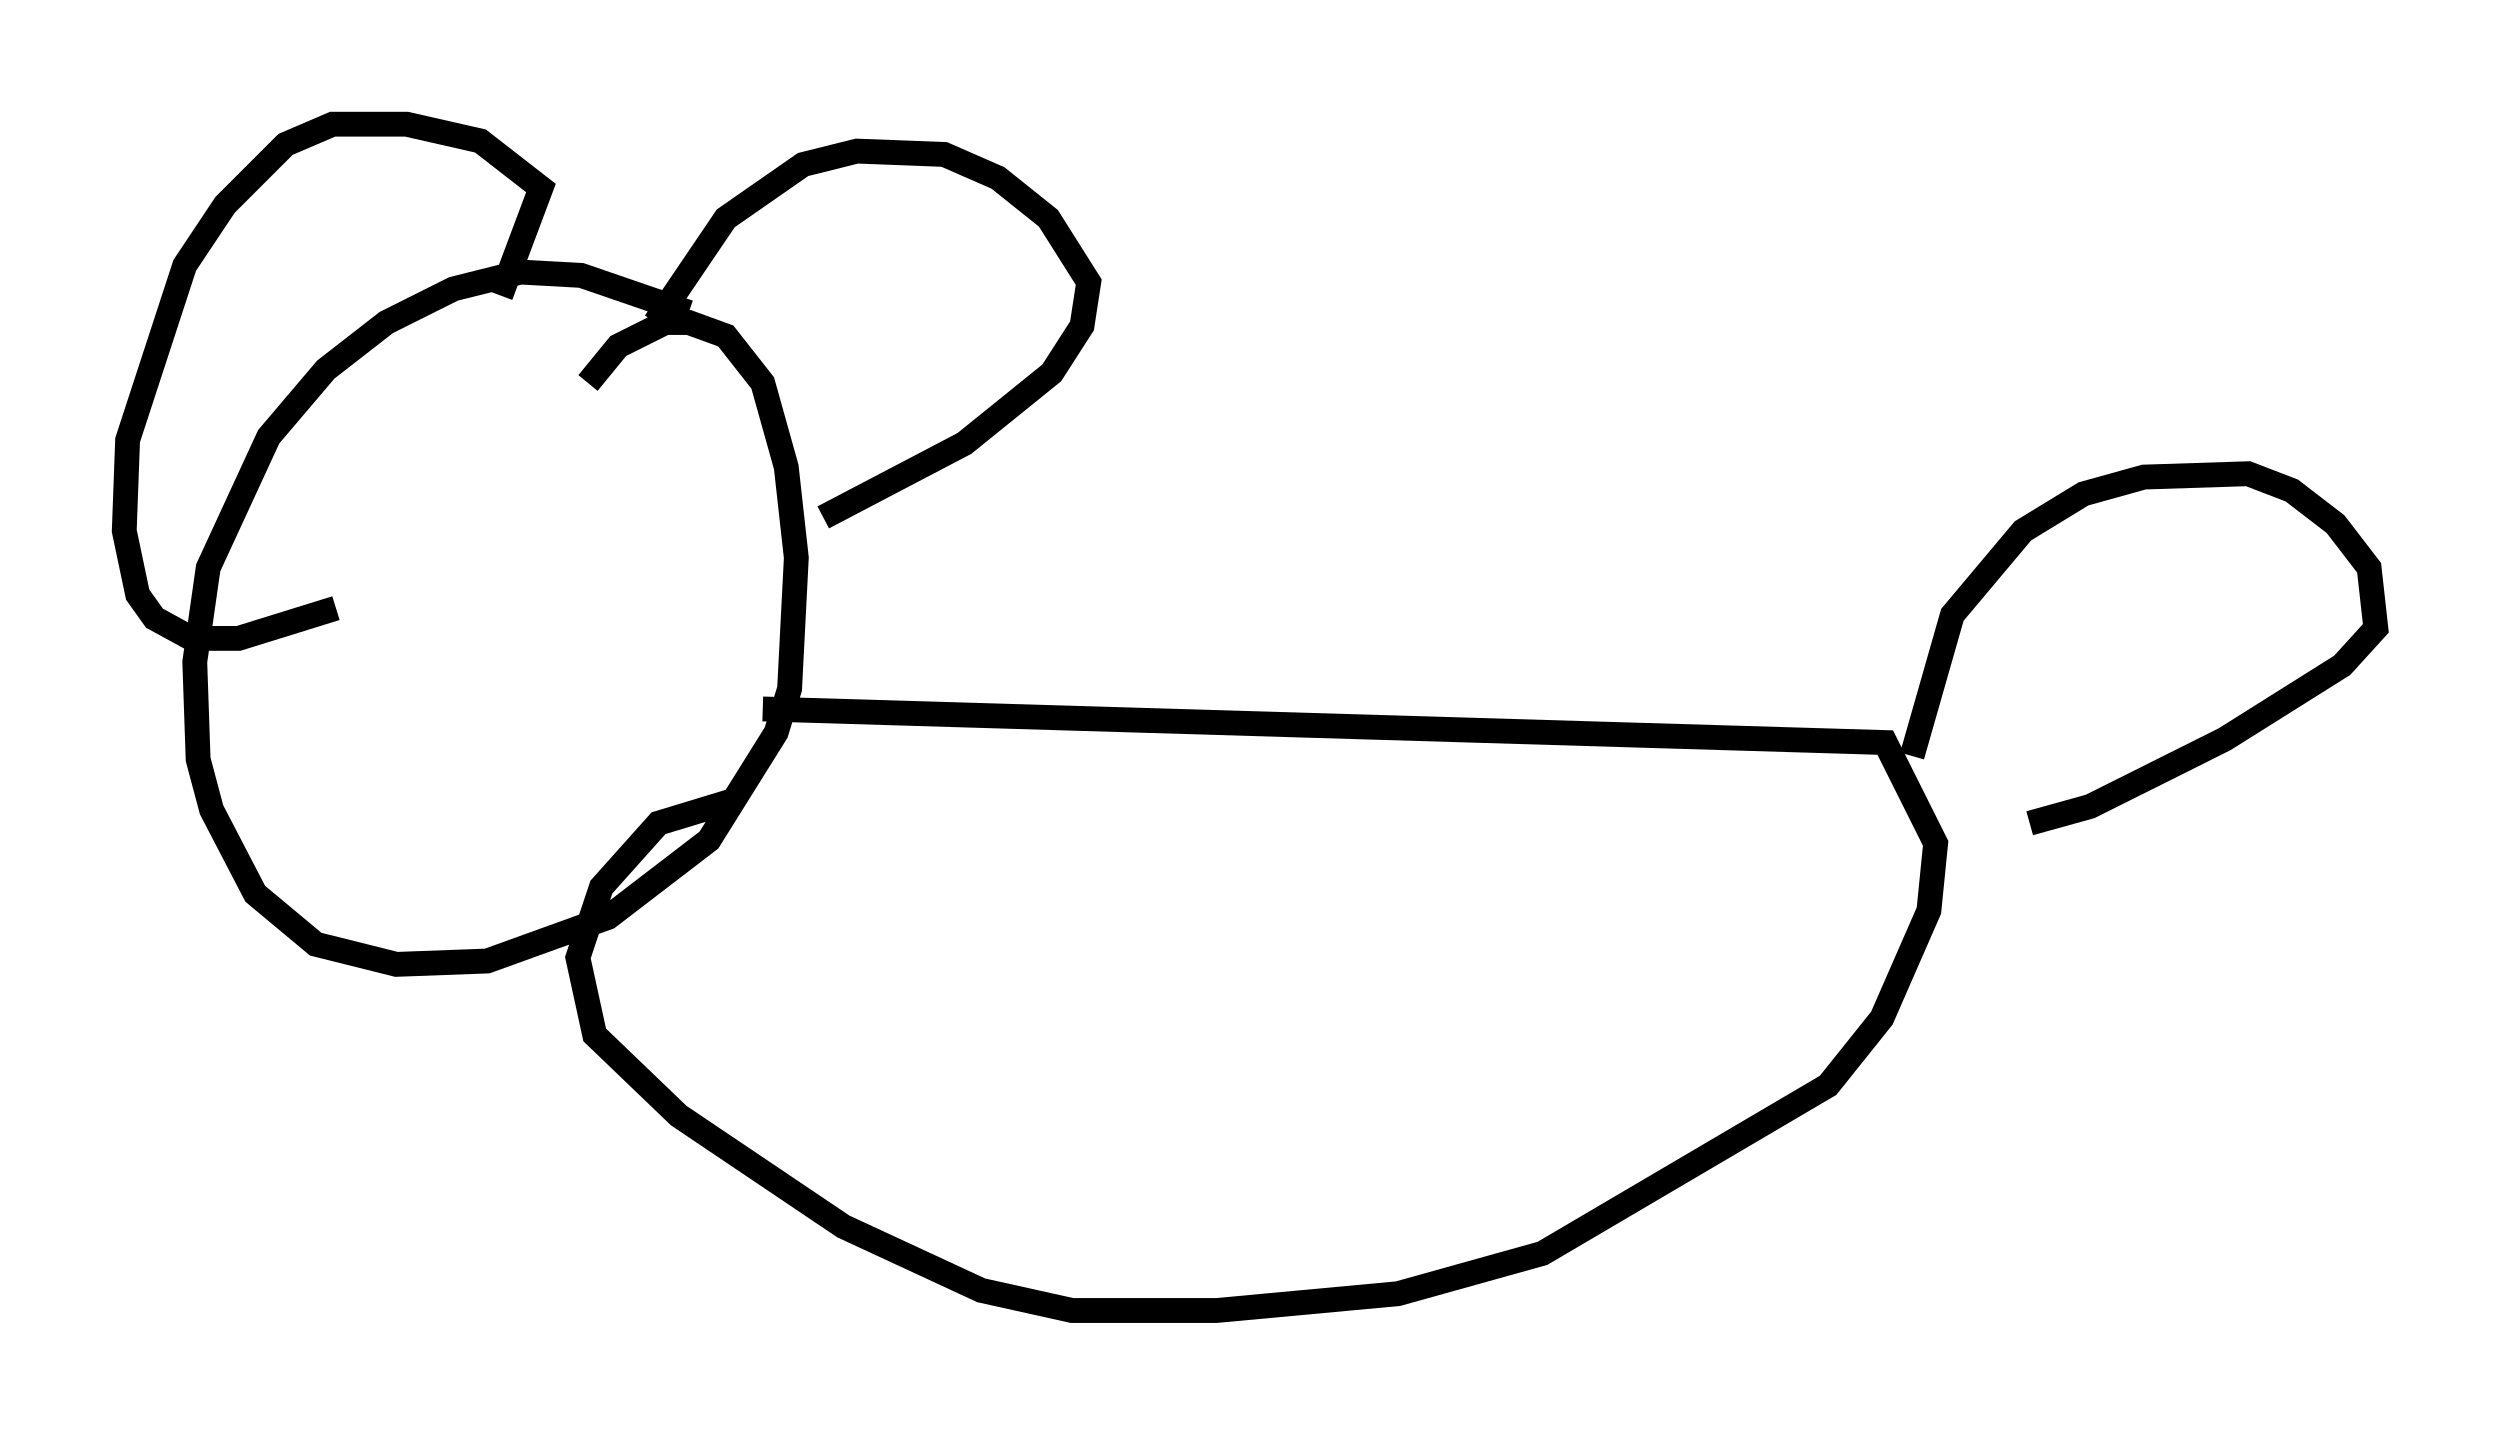 <?xml version="1.0" encoding="utf-8" ?>
<svg baseProfile="full" height="57.767" version="1.1" width="100.662" xmlns="http://www.w3.org/2000/svg" xmlns:ev="http://www.w3.org/2001/xml-events" xmlns:xlink="http://www.w3.org/1999/xlink"><defs /><rect fill="white" height="57.767" width="100.662" x="0" y="0" /><path d="M29.222, 15.555 m-1.488, -2.977 l-4.33, -1.488 -2.436, -0.135 l-2.706, 0.677 -2.706, 1.353 l-2.436, 1.894 -2.3, 2.706 l-2.436, 5.277 -0.541, 3.789 l0.135, 3.924 0.541, 2.03 l1.759, 3.383 2.436, 2.03 l3.248, 0.812 3.654, -0.135 l4.871, -1.759 4.059, -3.112 l2.706, -4.33 0.541, -1.759 l0.271, -5.277 -0.406, -3.654 l-0.947, -3.383 -1.488, -1.894 l-1.488, -0.541 -0.947, 0.0 l-1.894, 0.947 -1.218, 1.488 m2.706, -2.436 l2.842, -4.195 3.112, -2.165 l2.165, -0.541 3.518, 0.135 l2.165, 0.947 2.03, 1.624 l1.624, 2.571 -0.271, 1.759 l-1.218, 1.894 -3.518, 2.842 l-5.683, 2.977 m-12.99, -8.931 l1.624, -4.33 -2.436, -1.894 l-2.977, -0.677 -2.977, 0.0 l-1.894, 0.812 -2.436, 2.436 l-1.624, 2.436 -2.3, 7.036 l-0.135, 3.654 0.541, 2.571 l0.677, 0.947 1.488, 0.812 l1.894, 0.0 3.924, -1.218 m17.185, 4.059 l45.196, 1.353 2.03, 4.059 l-0.271, 2.706 -1.894, 4.33 l-2.165, 2.706 -11.502, 6.766 l-5.819, 1.624 -7.307, 0.677 l-5.819, 0.0 -3.654, -0.812 l-5.548, -2.571 -6.631, -4.465 l-3.383, -3.248 -0.677, -3.112 l0.947, -2.842 2.3, -2.571 l3.112, -0.947 m47.361, -1.759 l1.624, -5.683 2.842, -3.383 l2.436, -1.488 2.436, -0.677 l4.195, -0.135 1.759, 0.677 l1.759, 1.353 1.353, 1.759 l0.271, 2.436 -1.353, 1.488 l-4.736, 2.977 -5.413, 2.706 l-2.436, 0.677 " fill="none" stroke="black" stroke-width="1" /></svg>